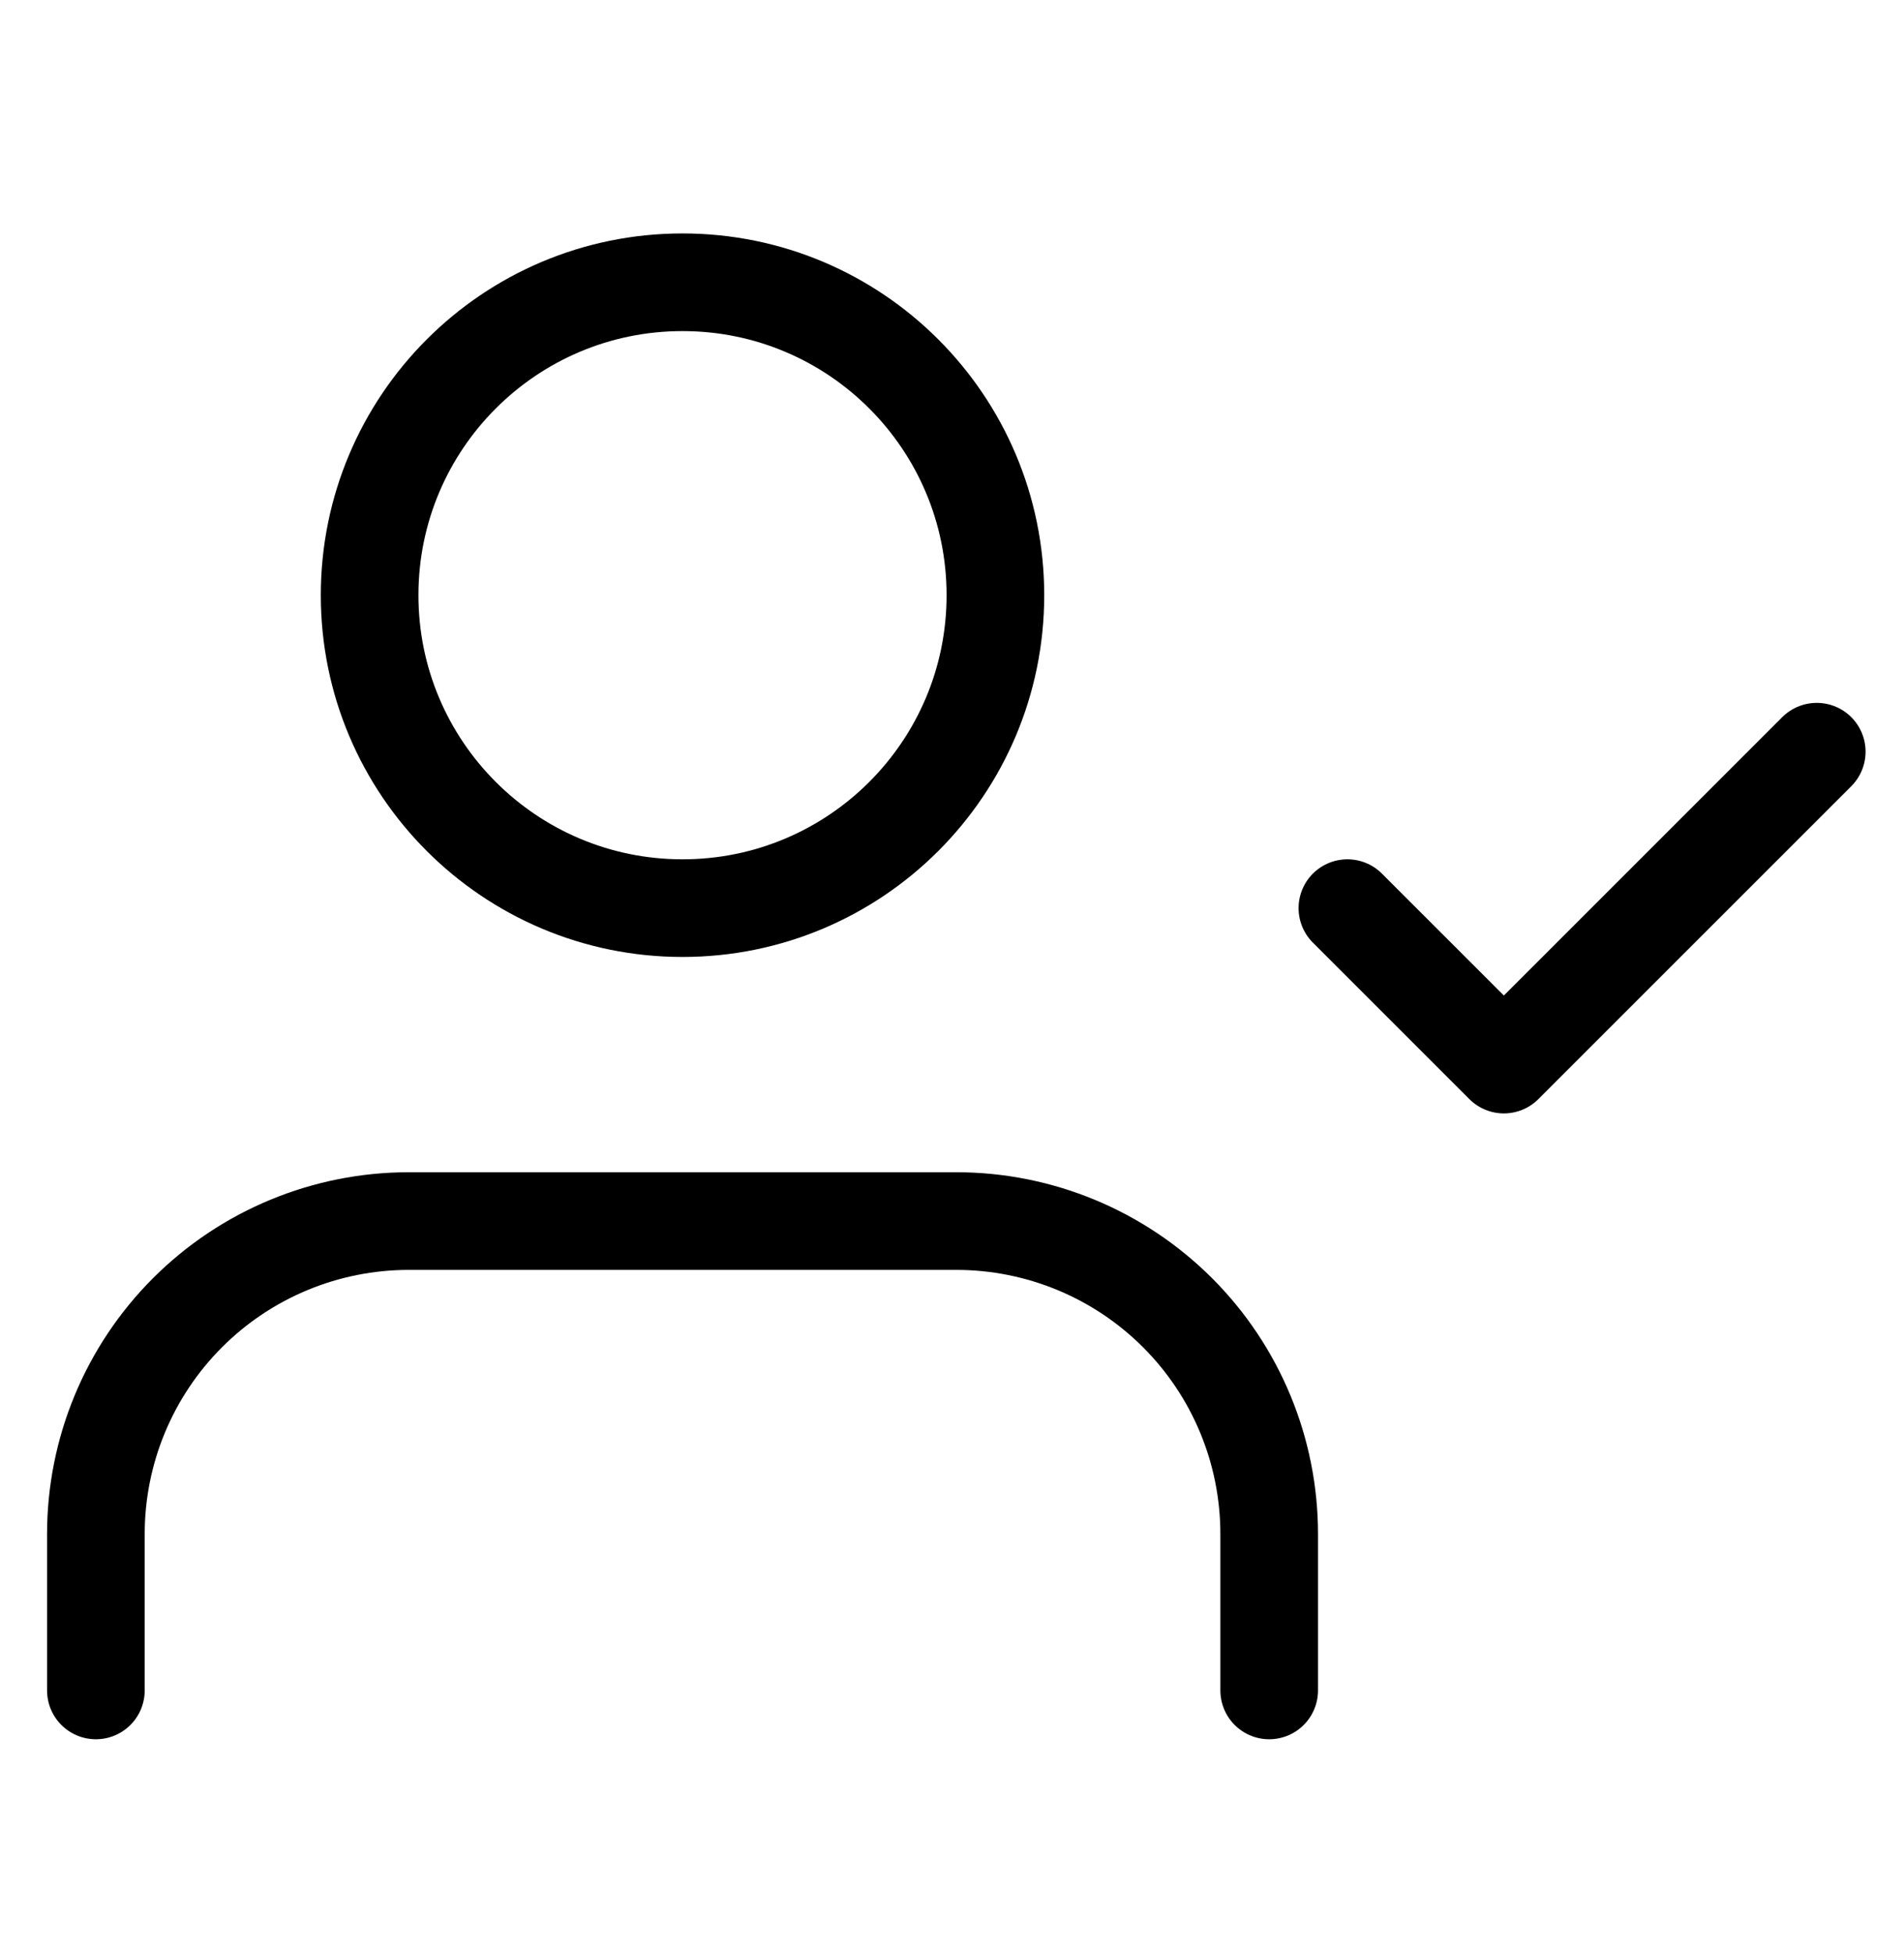 <svg width="39" height="40" viewBox="0 0 39 40" fill="none" xmlns="http://www.w3.org/2000/svg">
<g clip-path="url(#clip0_799_6281)">
<path d="M25.997 34.621V31.417C25.997 29.717 25.322 28.087 24.12 26.885C22.918 25.683 21.288 25.008 19.588 25.008H8.373C6.673 25.008 5.043 25.683 3.841 26.885C2.639 28.087 1.964 29.717 1.964 31.417V34.621" stroke="black" stroke-width="2" stroke-linecap="round" stroke-linejoin="round"/>
<path d="M27.599 18.599L30.804 21.803L37.213 15.395" stroke="black" stroke-width="2" stroke-linecap="round" stroke-linejoin="round"/>
<path d="M13.98 18.599C17.52 18.599 20.389 15.73 20.389 12.19C20.389 8.651 17.52 5.781 13.98 5.781C10.441 5.781 7.571 8.651 7.571 12.19C7.571 15.73 10.441 18.599 13.98 18.599Z" stroke="black" stroke-width="2" stroke-linecap="round" stroke-linejoin="round"/>
</g>
<defs>
<clipPath id="clip0_799_6281">
<rect width="38.454" height="38.454" fill="white" transform="translate(0.361 0.975)"/>
</clipPath>
</defs>
</svg>
